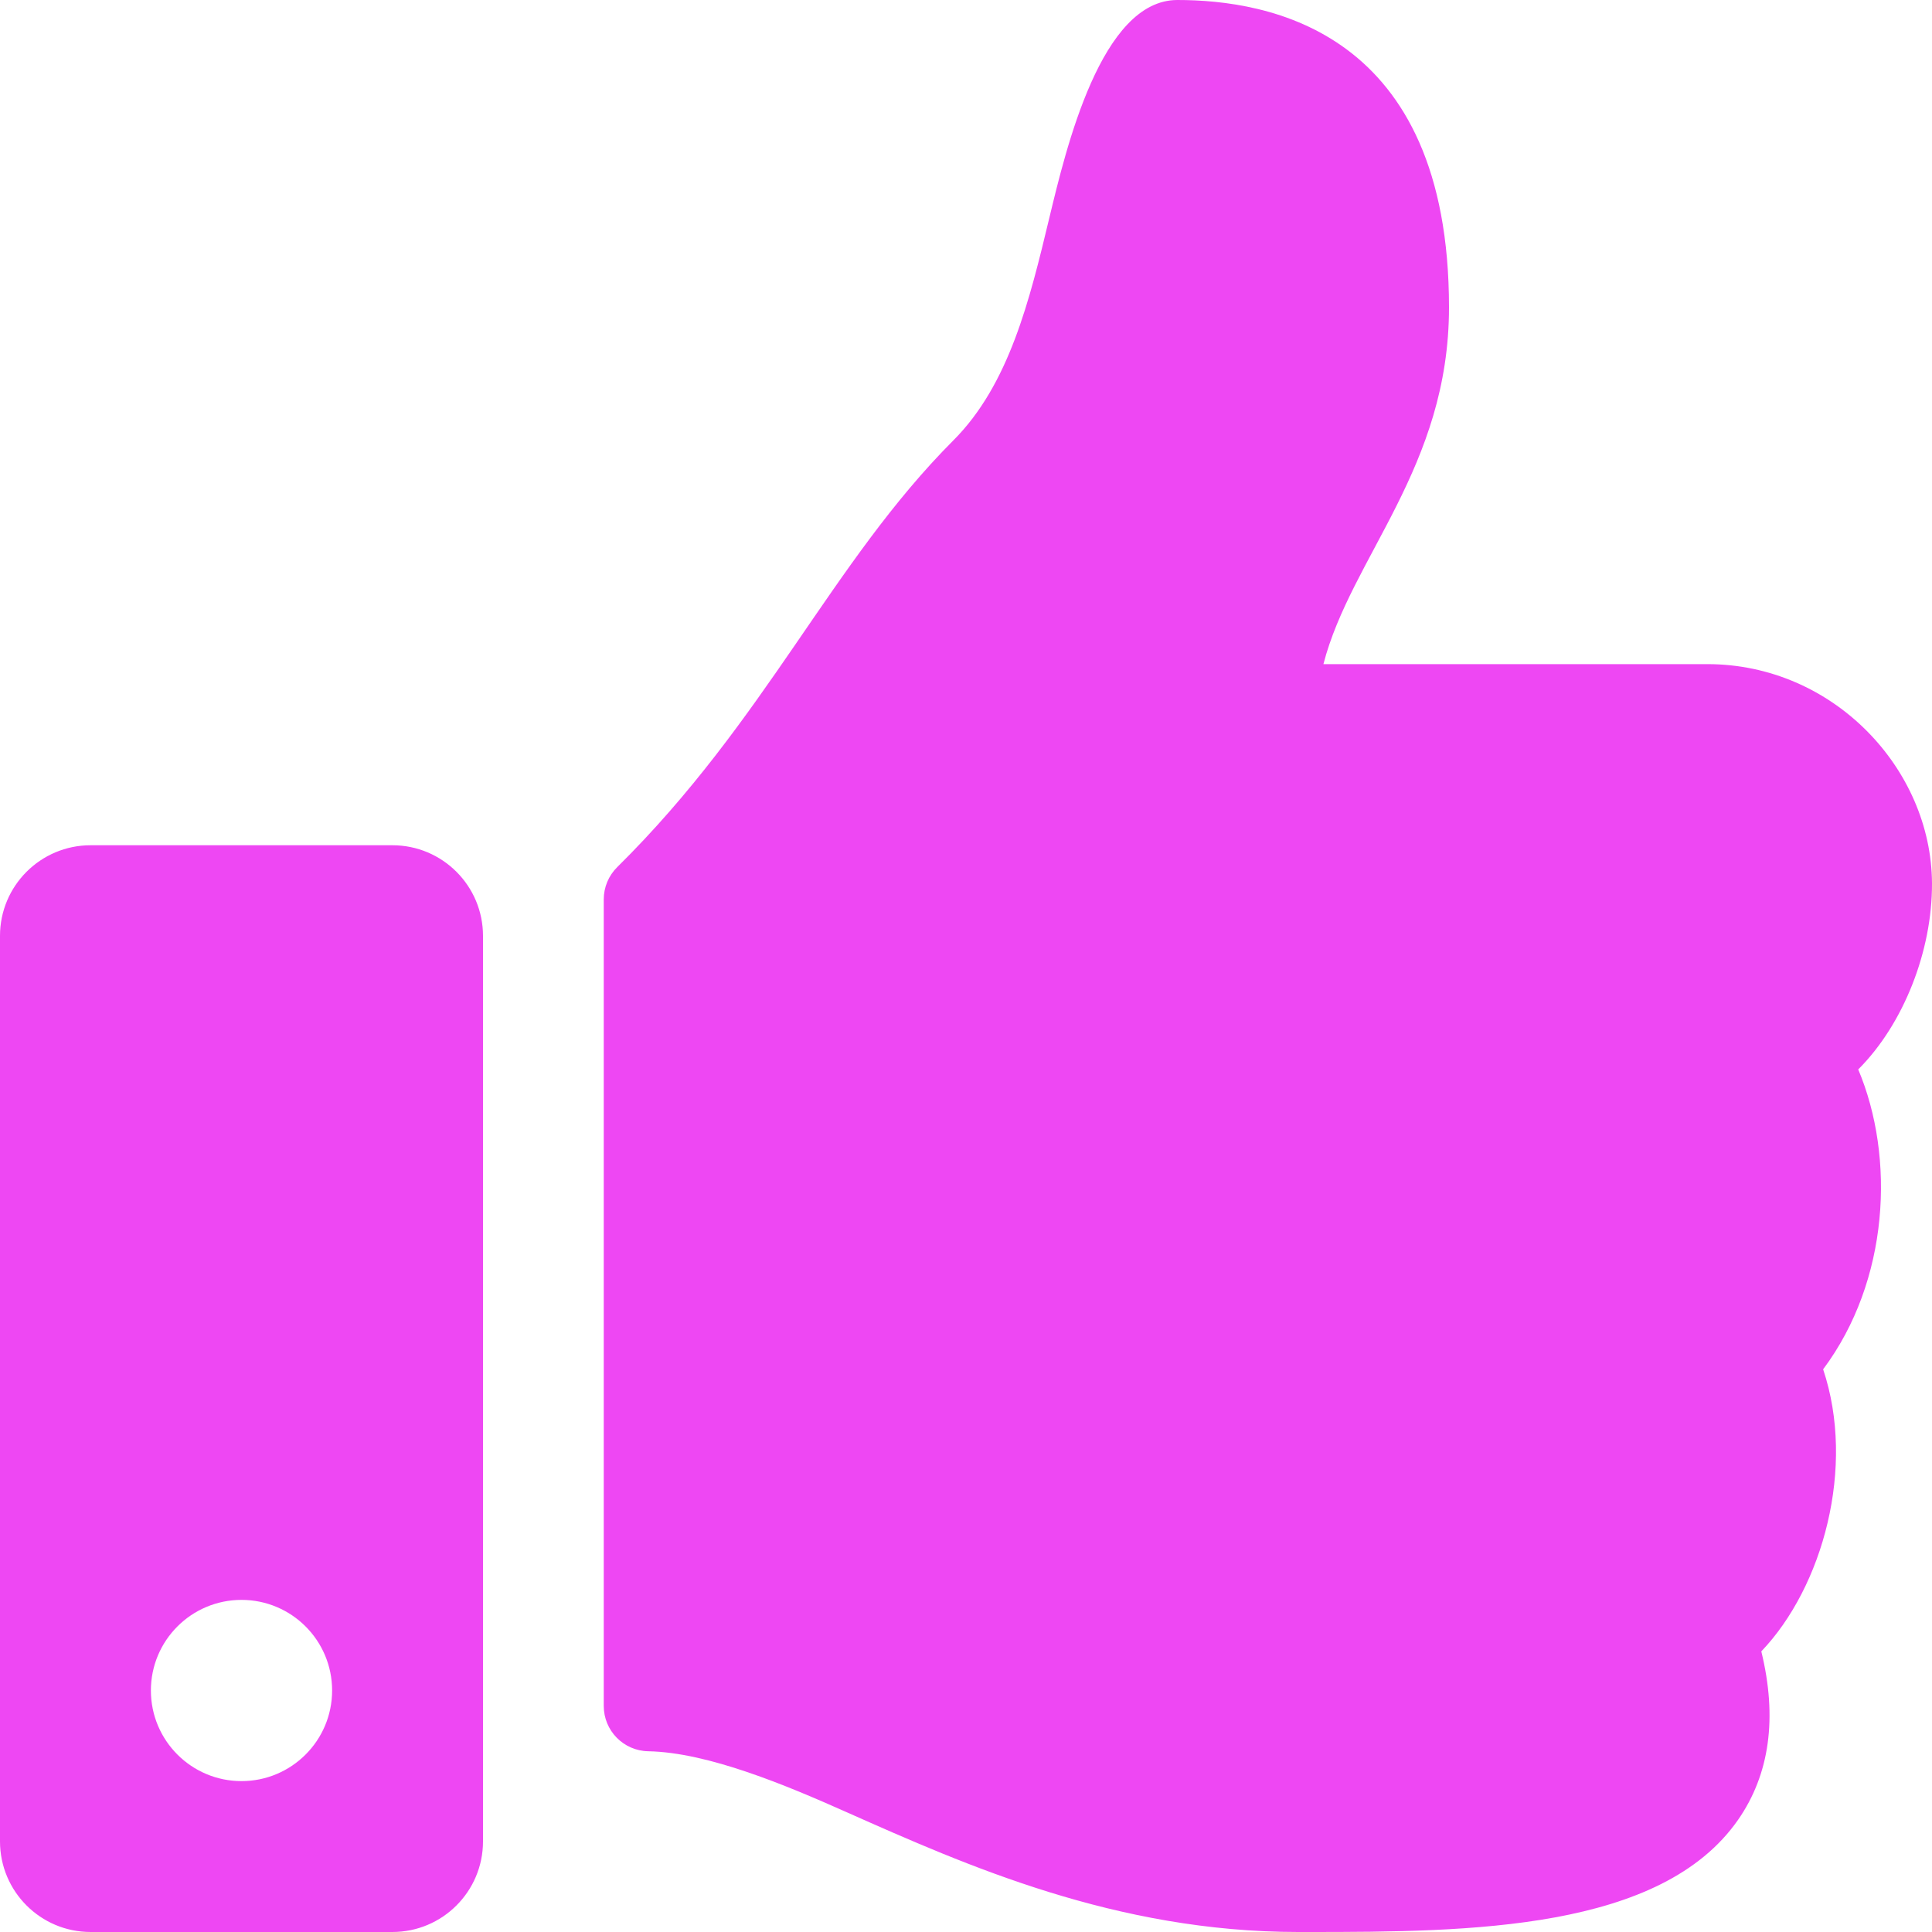 <svg width="20" height="20" viewBox="0 0 20 20" fill="none" xmlns="http://www.w3.org/2000/svg">
<g clip-path="url(#clip0_104_2413)">
<path d="M4.062 8.75H0.938C0.42 8.75 0 9.17 0 9.688V19.062C0 19.58 0.42 20 0.938 20H4.062C4.58 20 5 19.58 5 19.062V9.688C5 9.17 4.58 8.75 4.062 8.75ZM2.5 18.438C1.982 18.438 1.562 18.018 1.562 17.5C1.562 16.982 1.982 16.562 2.5 16.562C3.018 16.562 3.438 16.982 3.438 17.5C3.438 18.018 3.018 18.438 2.5 18.438ZM15 3.182C15 4.839 13.986 5.768 13.7 6.875H17.674C18.978 6.875 19.994 7.959 20 9.144C20.003 9.845 19.705 10.6 19.241 11.066L19.236 11.07C19.621 11.982 19.558 13.259 18.873 14.175C19.212 15.186 18.87 16.429 18.233 17.095C18.401 17.782 18.32 18.367 17.993 18.838C17.195 19.984 15.219 20 13.548 20L13.437 20C11.551 19.999 10.007 19.312 8.767 18.761C8.144 18.483 7.329 18.14 6.71 18.129C6.455 18.124 6.25 17.916 6.25 17.66V9.31C6.25 9.185 6.3 9.065 6.389 8.977C7.936 7.448 8.602 5.829 9.87 4.558C10.448 3.979 10.659 3.104 10.862 2.258C11.036 1.535 11.399 0 12.188 0C13.125 0 15 0.312 15 3.182Z" fill="#EE47F3"/>
</g>
<defs>
<clipPath id="clip0_104_2413">
<rect width="20" height="20" fill="white"/>
</clipPath>
</defs>
</svg>
